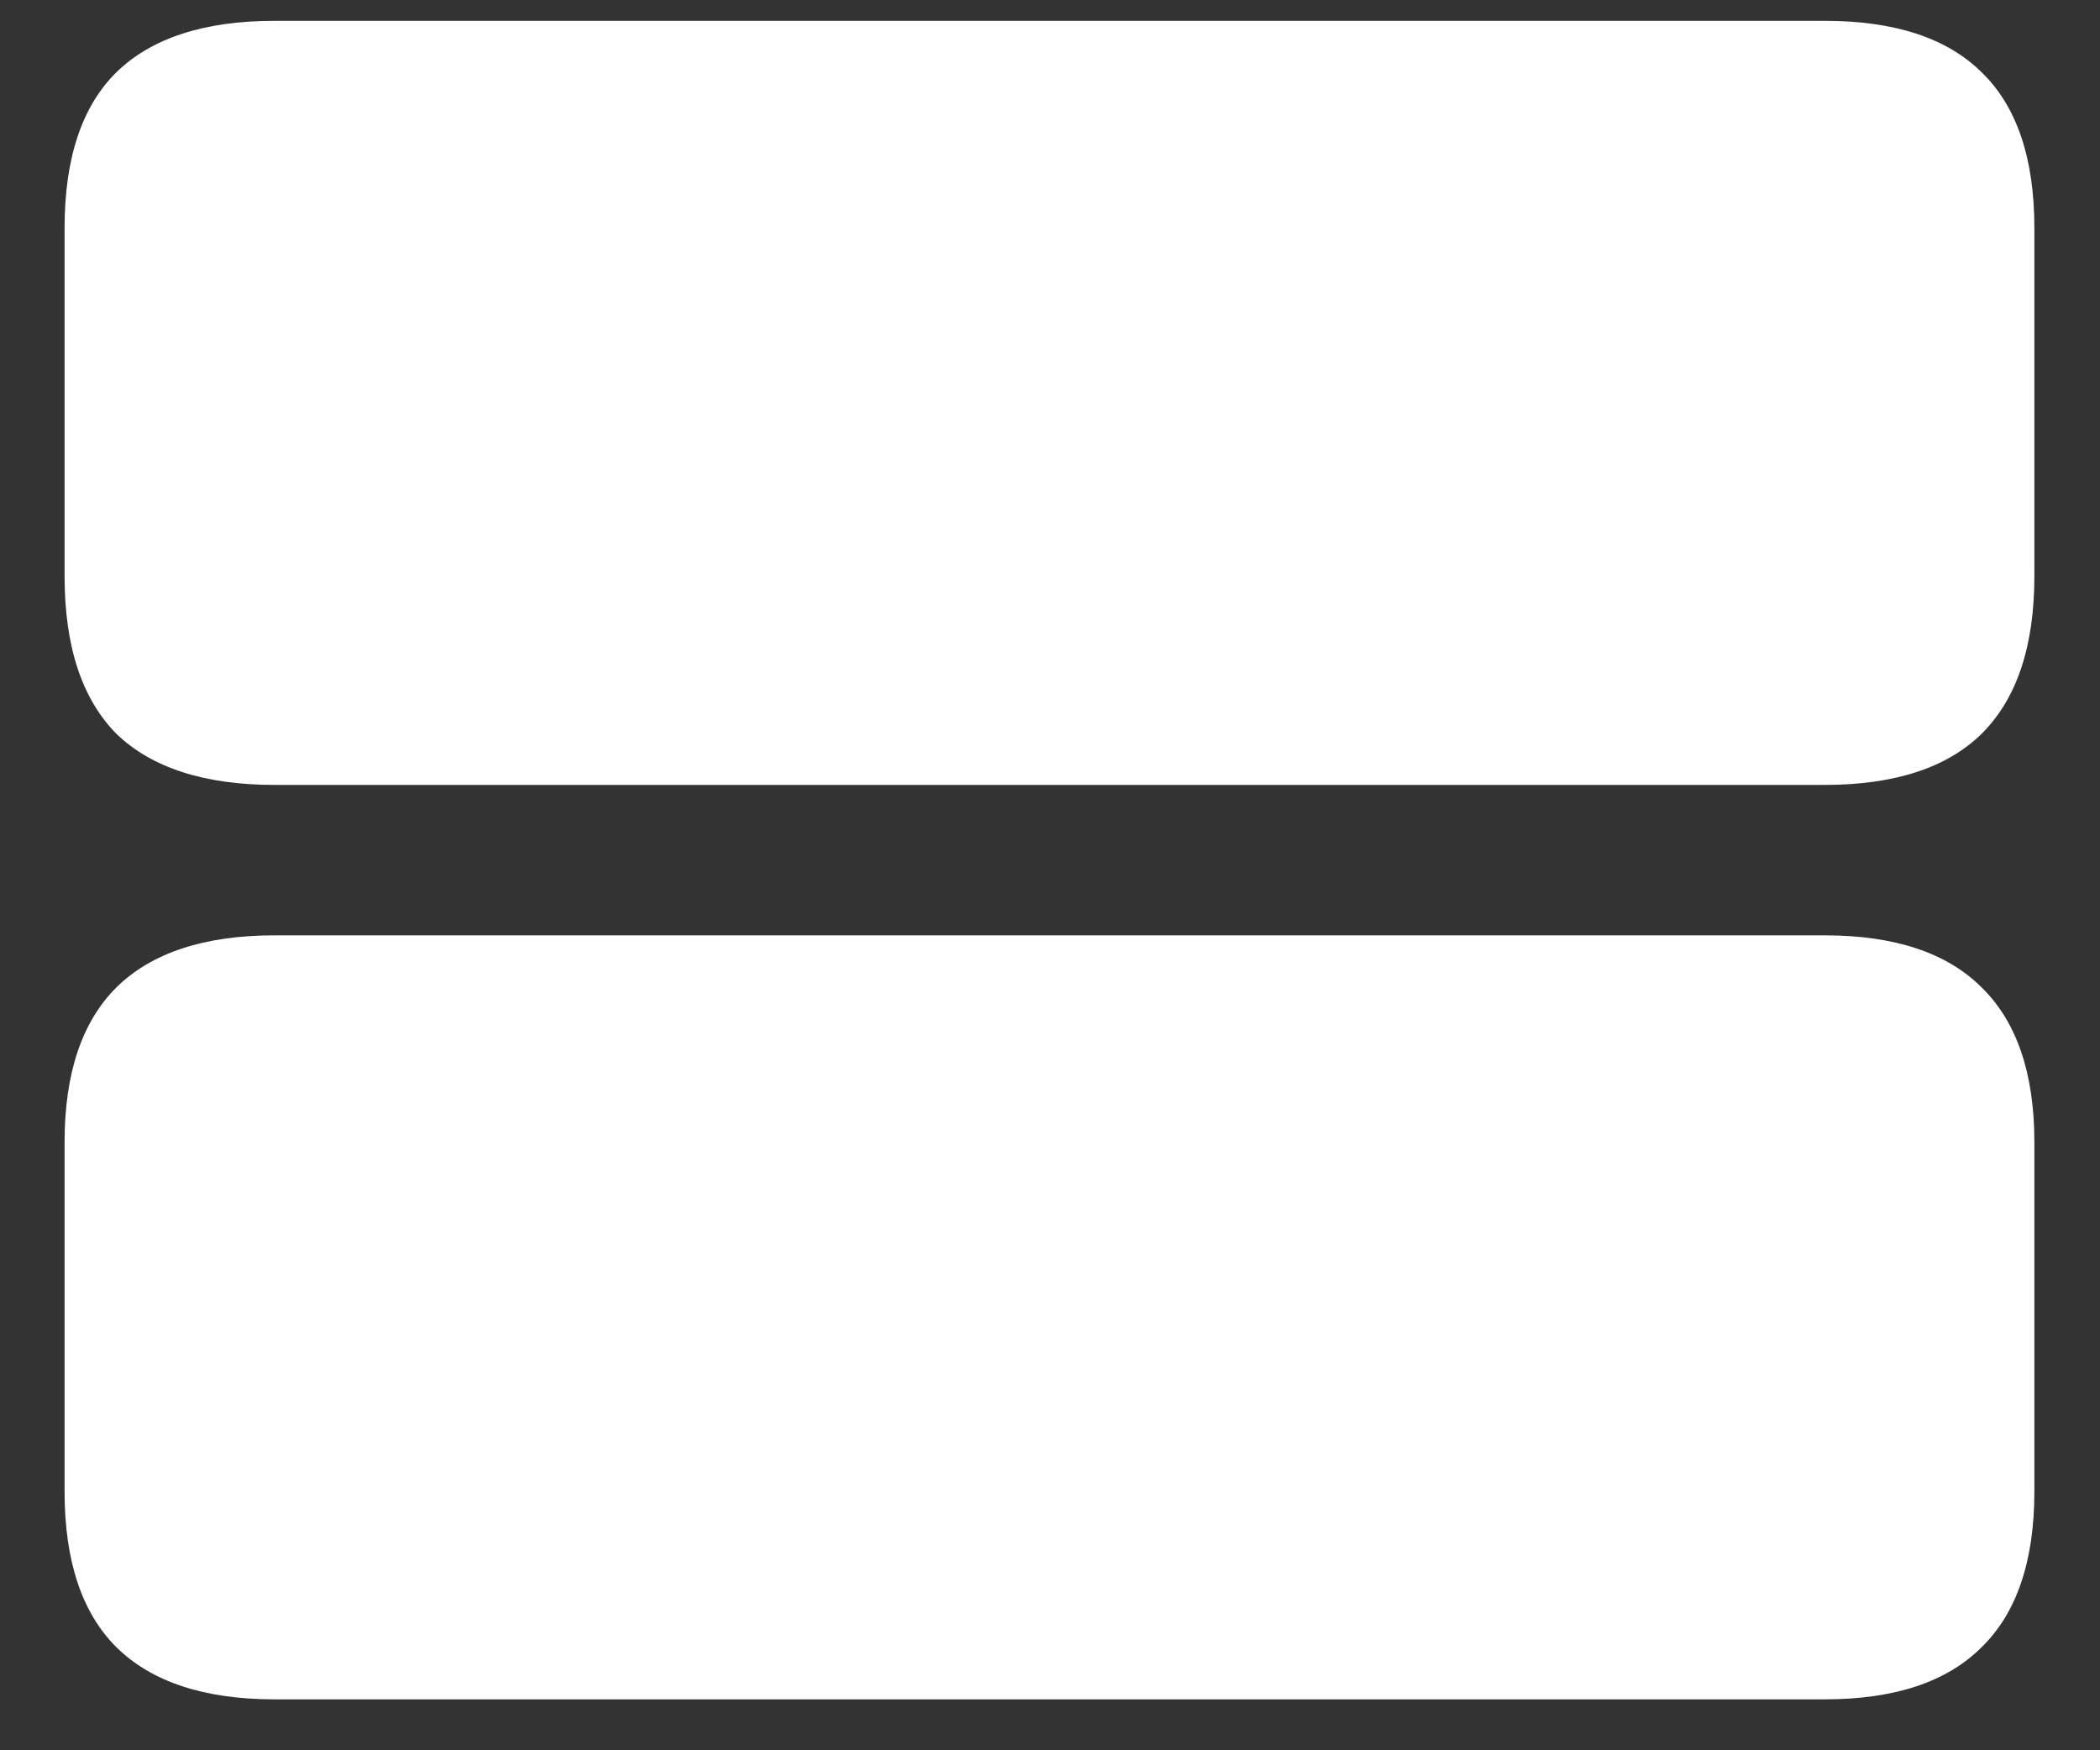 <?xml version="1.0" encoding="UTF-8"?>
<svg xmlns="http://www.w3.org/2000/svg" xmlns:xlink="http://www.w3.org/1999/xlink" width="24" height="20" viewBox="0 0 24 20" version="1.1">
<rect x="0" y="0" width="24" height="20" fill="#333333" stroke="none"/>
<g id="surface1">
<path style=" stroke:none;fill-rule:nonzero;fill:rgb(100%,100%,100%);fill-opacity:1;" d="M 3.137 8.969 L 20.855 8.969 C 21.652 8.969 22.25 8.773 22.645 8.387 C 23.047 7.988 23.25 7.391 23.25 6.582 L 23.25 2.605 C 23.25 1.805 23.047 1.211 22.645 0.824 C 22.25 0.434 21.652 0.238 20.855 0.238 L 3.137 0.238 C 2.336 0.238 1.734 0.434 1.332 0.824 C 0.938 1.211 0.738 1.805 0.738 2.605 L 0.738 6.582 C 0.738 7.391 0.938 7.988 1.332 8.387 C 1.734 8.773 2.336 8.969 3.137 8.969 Z M 3.137 19.418 L 20.855 19.418 C 21.652 19.418 22.25 19.219 22.645 18.824 C 23.047 18.434 23.25 17.84 23.25 17.043 L 23.25 13.051 C 23.25 12.262 23.047 11.672 22.645 11.281 C 22.25 10.887 21.652 10.688 20.855 10.688 L 3.137 10.688 C 2.336 10.688 1.734 10.887 1.332 11.281 C 0.938 11.672 0.738 12.262 0.738 13.051 L 0.738 17.043 C 0.738 17.84 0.938 18.434 1.332 18.824 C 1.734 19.219 2.336 19.418 3.137 19.418 Z M 3.137 19.418 "/>
</g>
</svg>

